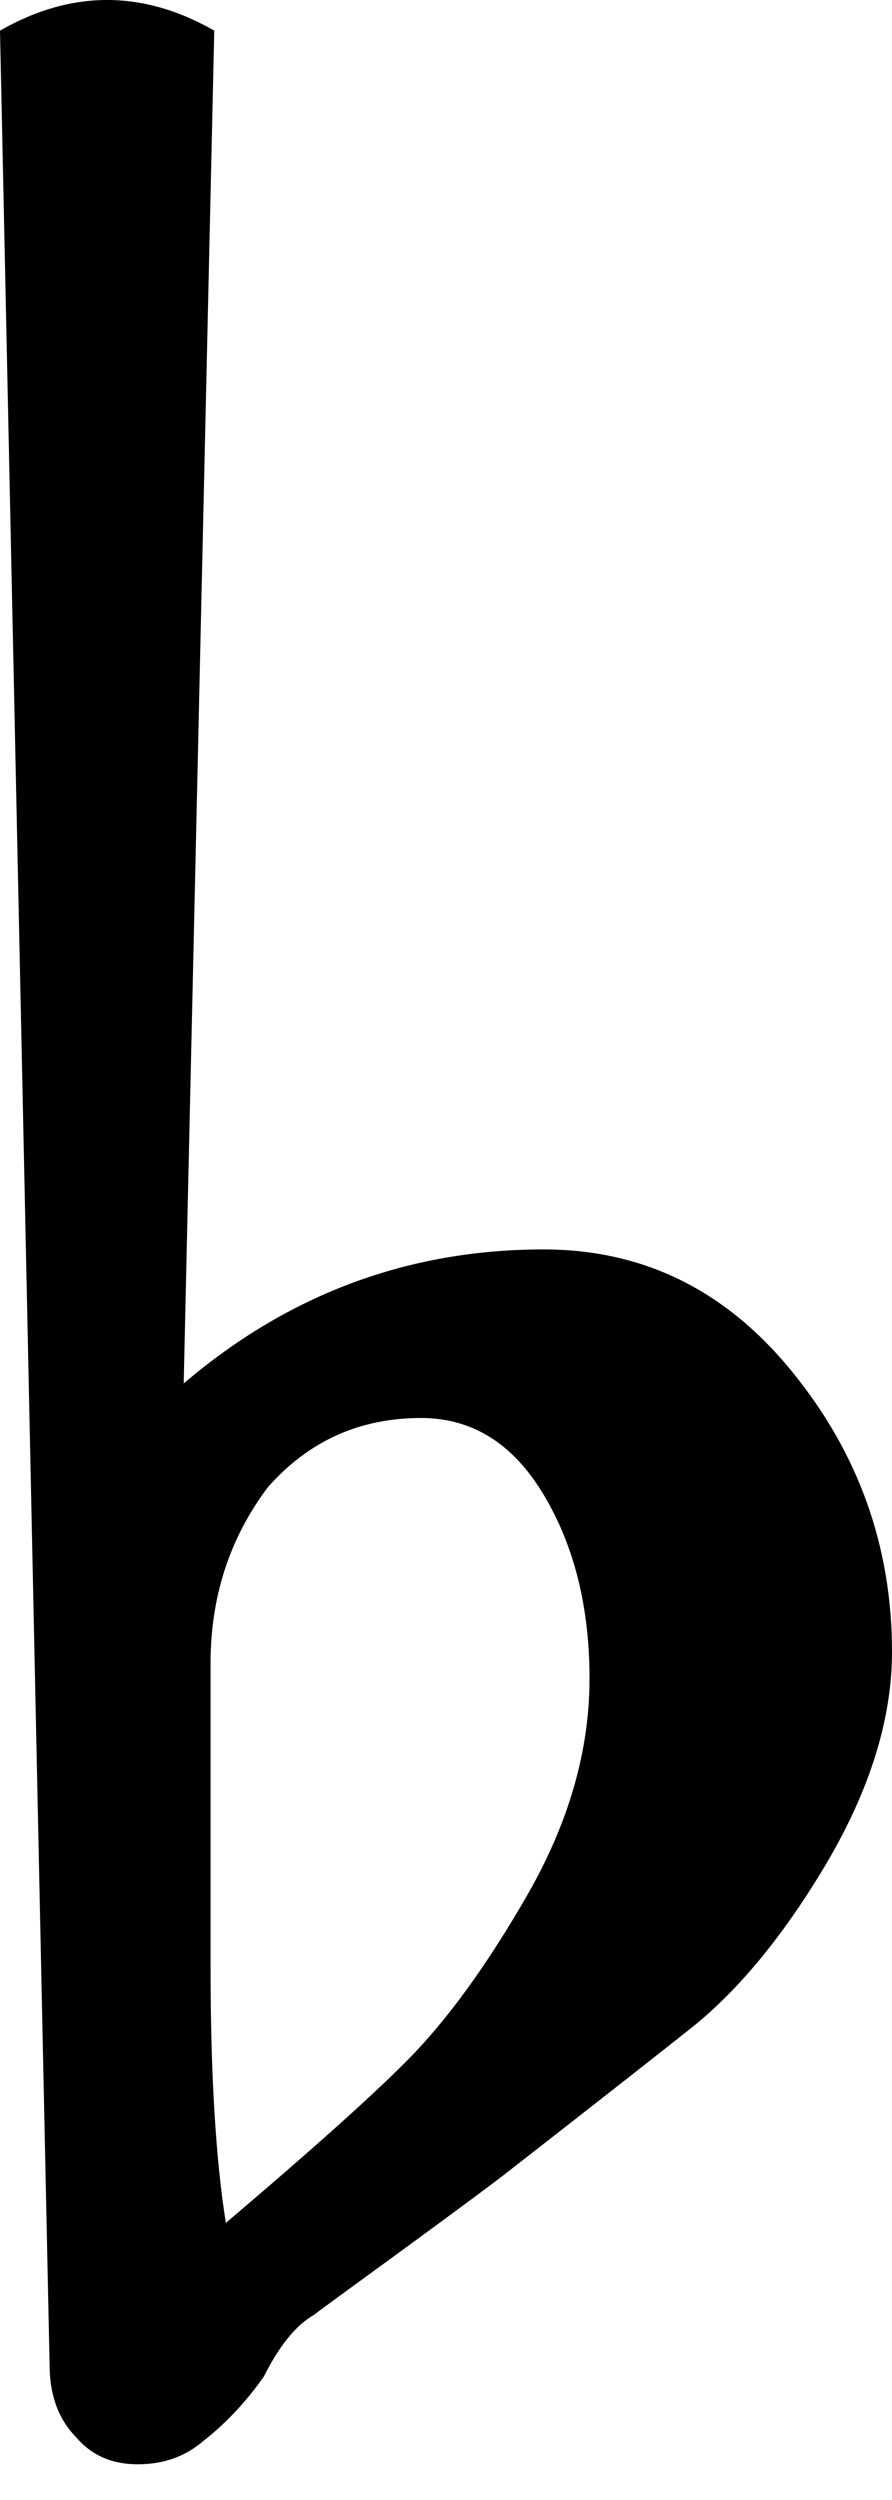 <?xml version="1.0" encoding="UTF-8"?>
<svg width="20px" height="56px" viewBox="0 0 20 56" version="1.1" xmlns="http://www.w3.org/2000/svg" xmlns:xlink="http://www.w3.org/1999/xlink">
    <!-- Generator: Sketch 50.2 (55047) - http://www.bohemiancoding.com/sketch -->
    <title>Artboard Copy 10</title>
    <desc>Created with Sketch.</desc>
    <defs></defs>
    <g id="Artboard-Copy-10" stroke="none" stroke-width="1" fill="none" fill-rule="evenodd">
        <path d="M4.721,37.257 L4.721,44.04 C4.721,46.444 4.835,48.36 5.064,49.793 C6.954,48.189 8.299,46.989 9.099,46.185 C10.013,45.27 10.927,44.013 11.846,42.409 C12.76,40.804 13.218,39.204 13.218,37.6 C13.218,36 12.875,34.624 12.189,33.481 C11.503,32.334 10.585,31.763 9.442,31.763 C8.066,31.763 6.923,32.277 6.009,33.31 C5.147,34.453 4.721,35.771 4.721,37.257 M1.112,52.967 L0,0.686 C0.8,0.229 1.6,0 2.4,0 C3.204,0 4.004,0.229 4.804,0.686 L4.119,30.989 C6.466,28.989 9.156,27.987 12.189,27.987 C14.422,27.987 16.281,28.901 17.767,30.734 C19.257,32.563 20,34.655 20,37.002 C20,38.488 19.516,40.062 18.541,41.723 C17.626,43.266 16.655,44.47 15.622,45.327 C15.051,45.785 13.591,46.932 11.244,48.76 C10.558,49.279 9.741,49.877 8.796,50.567 C7.855,51.253 7.266,51.679 7.037,51.855 C6.637,52.084 6.264,52.541 5.921,53.226 C5.521,53.798 5.064,54.286 4.549,54.686 C4.149,55.029 3.662,55.2 3.09,55.2 C2.514,55.2 2.057,55.002 1.714,54.602 C1.314,54.198 1.112,53.657 1.112,52.967" id="Shape" fill="#000000" fill-rule="nonzero"></path>
    </g>
</svg>
